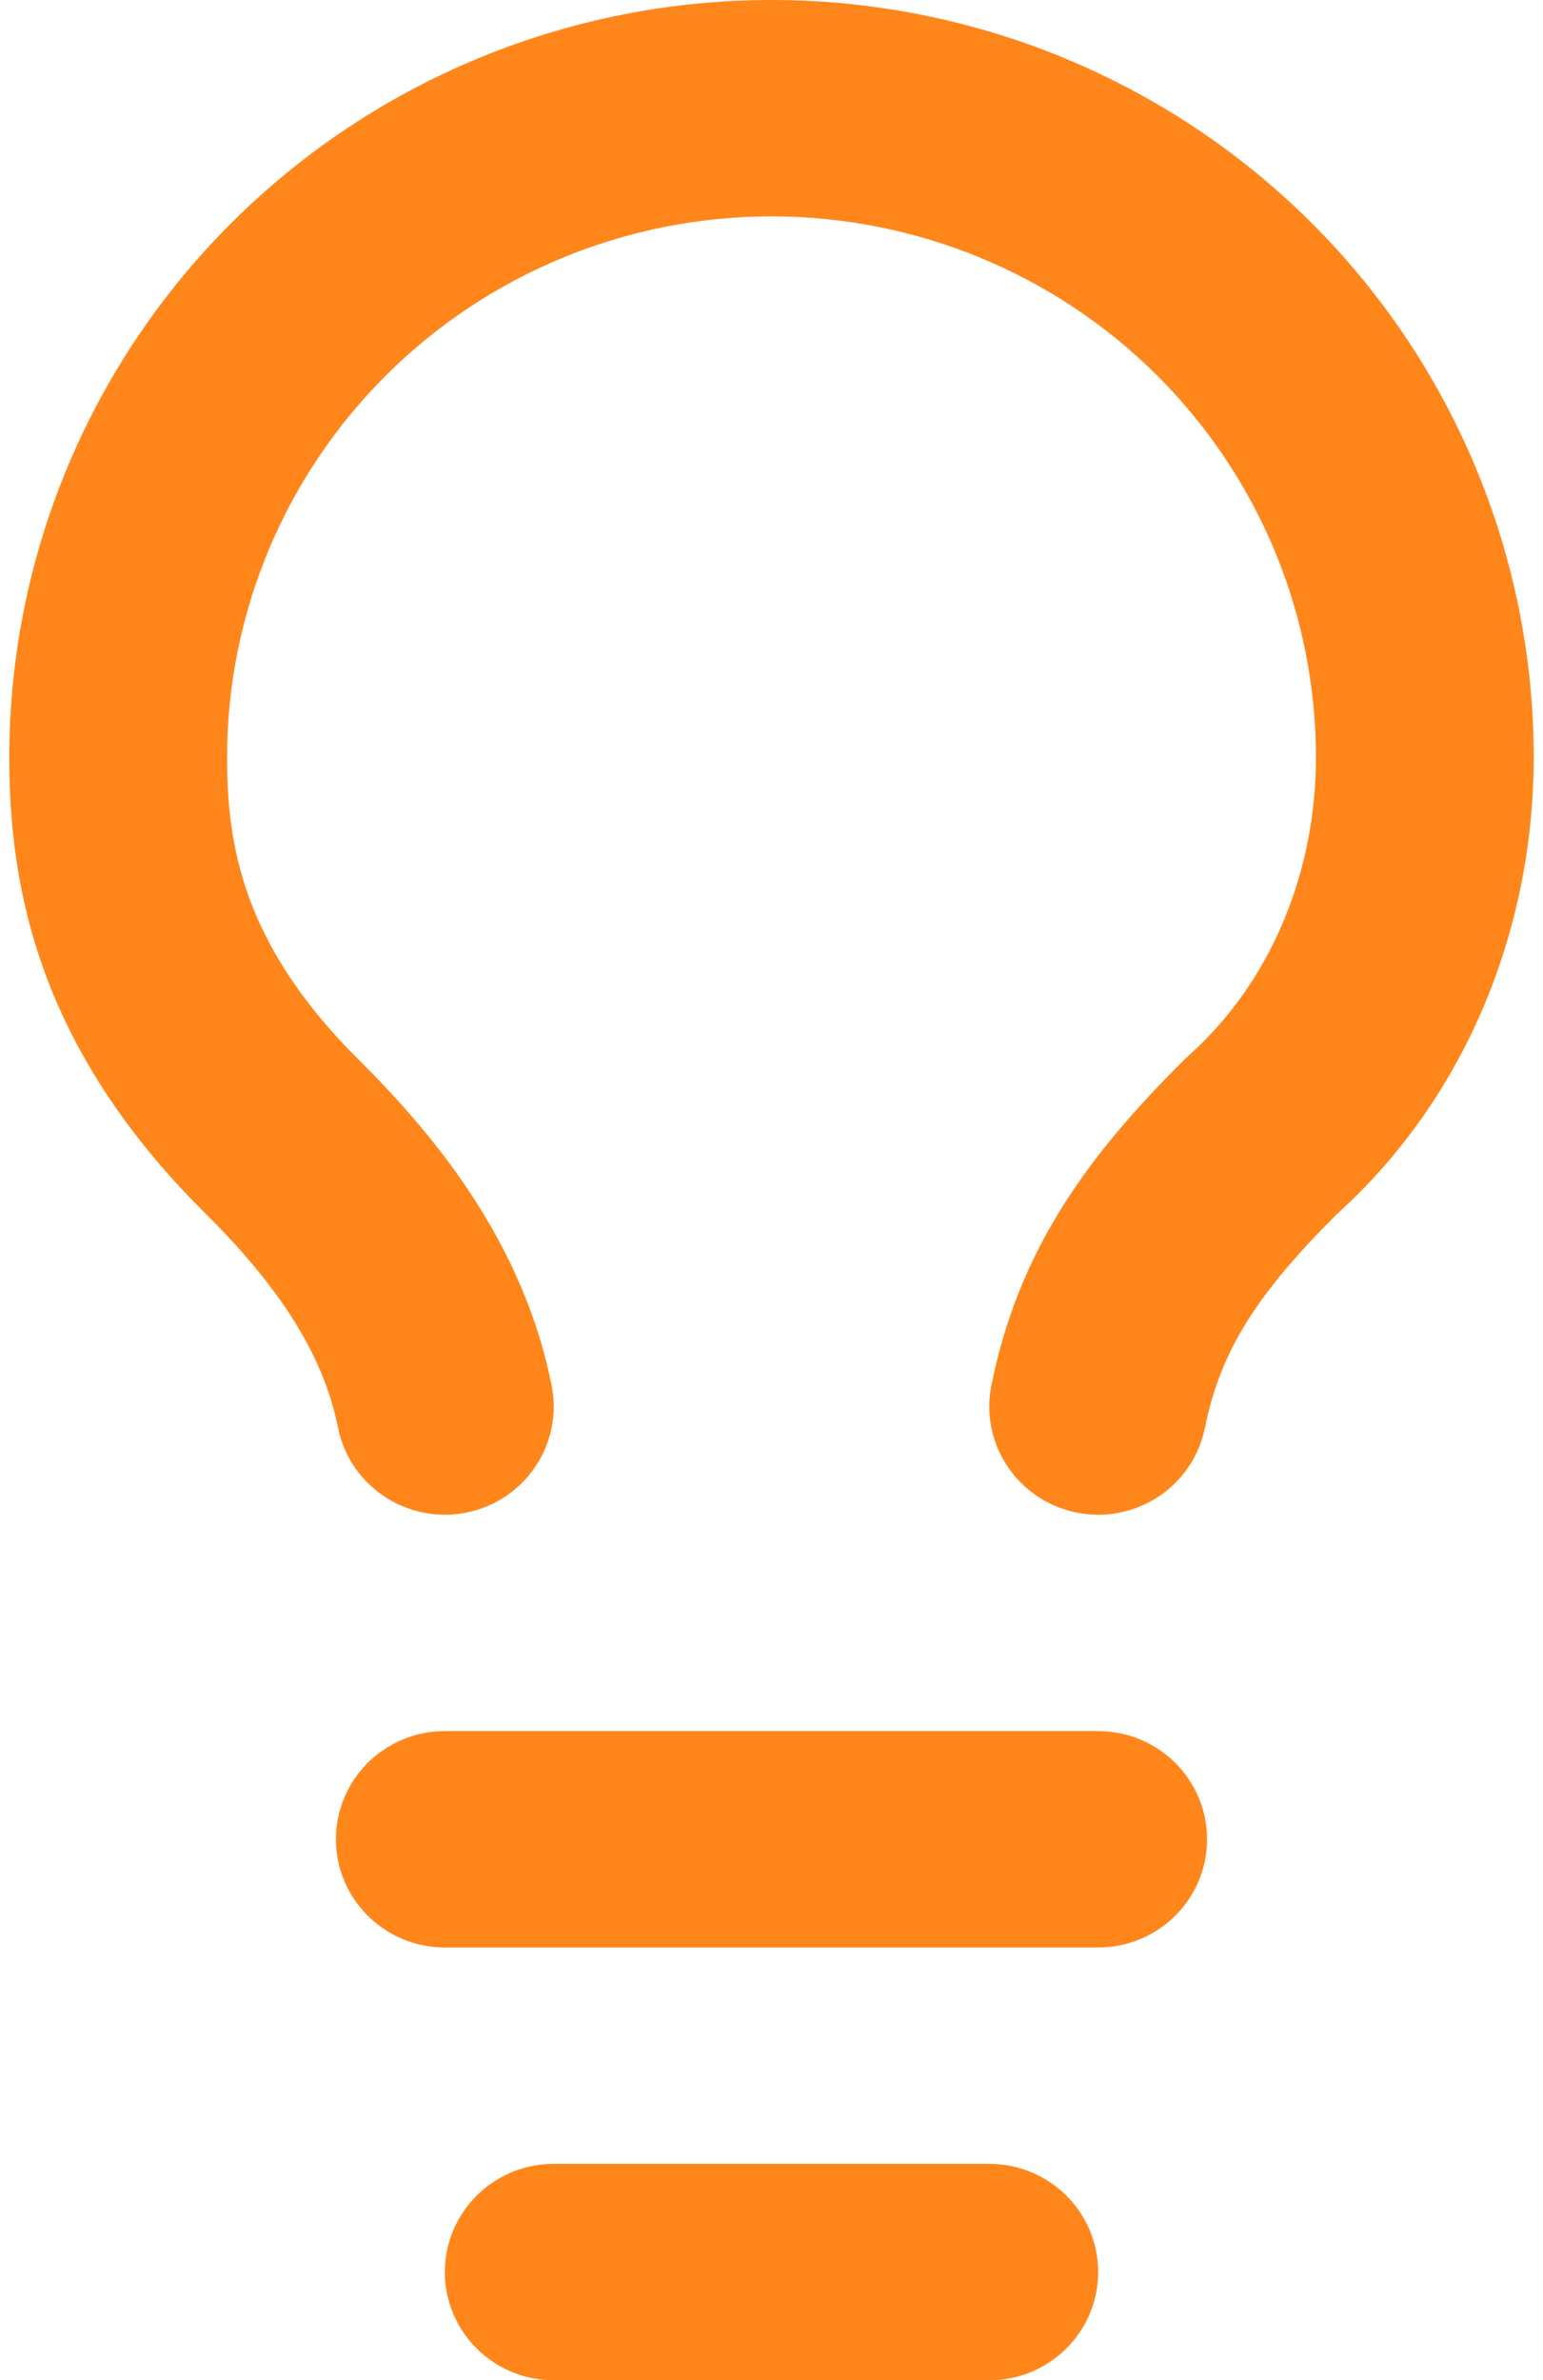 <svg width="83" height="128" viewBox="0 0 83 128" fill="none" xmlns="http://www.w3.org/2000/svg">
<path fill-rule="evenodd" clip-rule="evenodd" d="M12.509 11.929C20.198 4.291 30.626 0 41.5 0C52.374 0 62.802 4.291 70.491 11.929C78.18 19.567 82.5 29.926 82.5 40.727C82.5 49.678 79.055 58.838 71.898 65.305C67.668 69.523 65.657 72.593 64.815 76.777C64.18 79.928 61.095 81.972 57.923 81.342C54.751 80.711 52.694 77.646 53.328 74.495C54.822 67.076 58.643 62.016 63.715 56.977C63.788 56.905 63.863 56.834 63.939 56.766C68.412 52.767 70.786 46.853 70.786 40.727C70.786 33.012 67.7 25.613 62.208 20.157C56.716 14.701 49.267 11.636 41.5 11.636C33.733 11.636 26.284 14.701 20.792 20.157C15.3 25.613 12.214 33.012 12.214 40.727C12.214 45.407 13.026 50.76 19.285 56.977C23.714 61.377 28.168 67.027 29.672 74.495C30.306 77.646 28.249 80.711 25.077 81.342C21.905 81.972 18.82 79.928 18.185 76.777C17.346 72.609 14.772 68.951 11.001 65.205C2.031 56.294 0.5 47.684 0.5 40.727C0.5 29.926 4.82 19.567 12.509 11.929ZM18.071 98.909C18.071 95.696 20.694 93.091 23.929 93.091H59.071C62.306 93.091 64.929 95.696 64.929 98.909C64.929 102.122 62.306 104.727 59.071 104.727H23.929C20.694 104.727 18.071 102.122 18.071 98.909ZM23.929 122.182C23.929 118.969 26.551 116.364 29.786 116.364H53.214C56.449 116.364 59.071 118.969 59.071 122.182C59.071 125.395 56.449 128 53.214 128H29.786C26.551 128 23.929 125.395 23.929 122.182Z" fill="#FF861A"/>
</svg>
